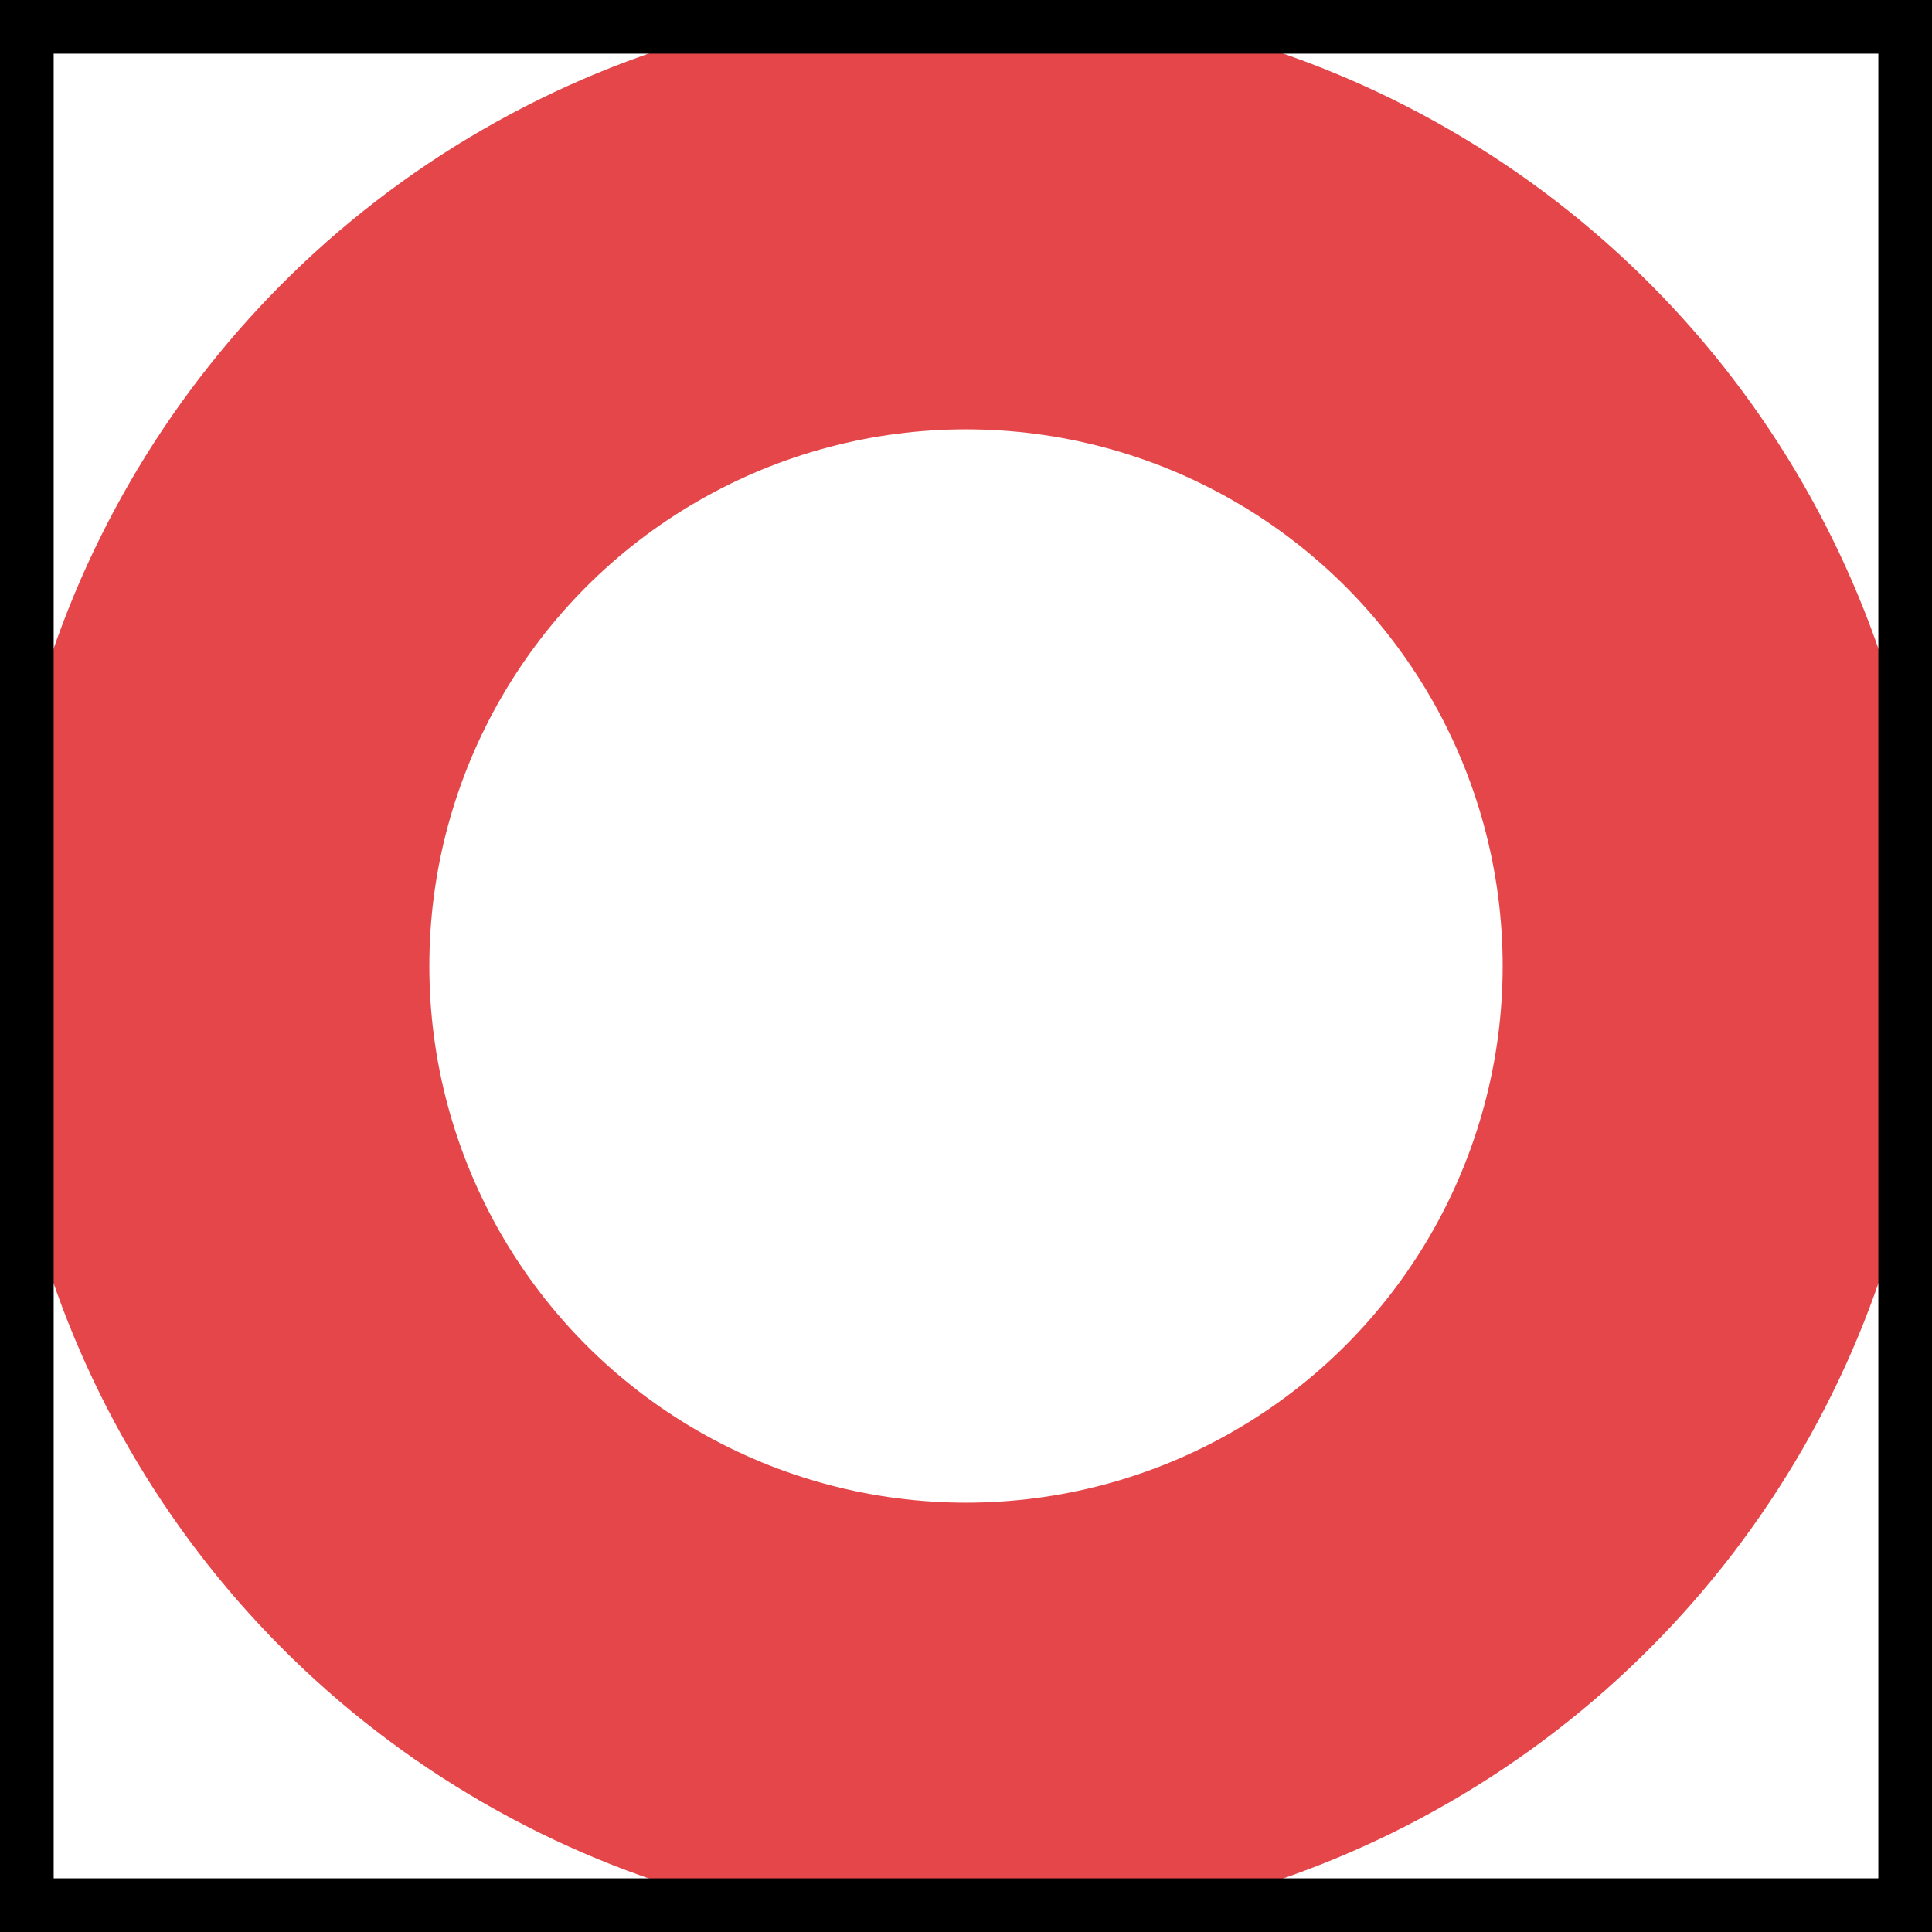 <?xml version="1.0" encoding="utf-8"?>
<!-- Generator: Adobe Illustrator 16.0.4, SVG Export Plug-In . SVG Version: 6.00 Build 0)  -->
<!DOCTYPE svg PUBLIC "-//W3C//DTD SVG 1.1//EN" "http://www.w3.org/Graphics/SVG/1.1/DTD/svg11.dtd">
<svg version="1.1" id="Layer_1" xmlns="http://www.w3.org/2000/svg" xmlns:xlink="http://www.w3.org/1999/xlink" x="0px" y="0px"
	 width="18px" height="18px" viewBox="0 0 18 18" enable-background="new 0 0 18 18" xml:space="preserve">
<g>
</g>
<g>
	<defs>
		<rect id="SVGID_17_" width="18" height="18"/>
	</defs>
	<clipPath id="SVGID_2_">
		<use xlink:href="#SVGID_17_"  overflow="visible"/>
	</clipPath>
	<circle clip-path="url(#SVGID_2_)" fill="none" stroke="#e4464a" stroke-width="4" cx="9" cy="9" r="7"/>
	<use xlink:href="#SVGID_17_"  overflow="visible" fill="none" stroke="#000000" stroke-miterlimit="10"/>
</g>
</svg>
